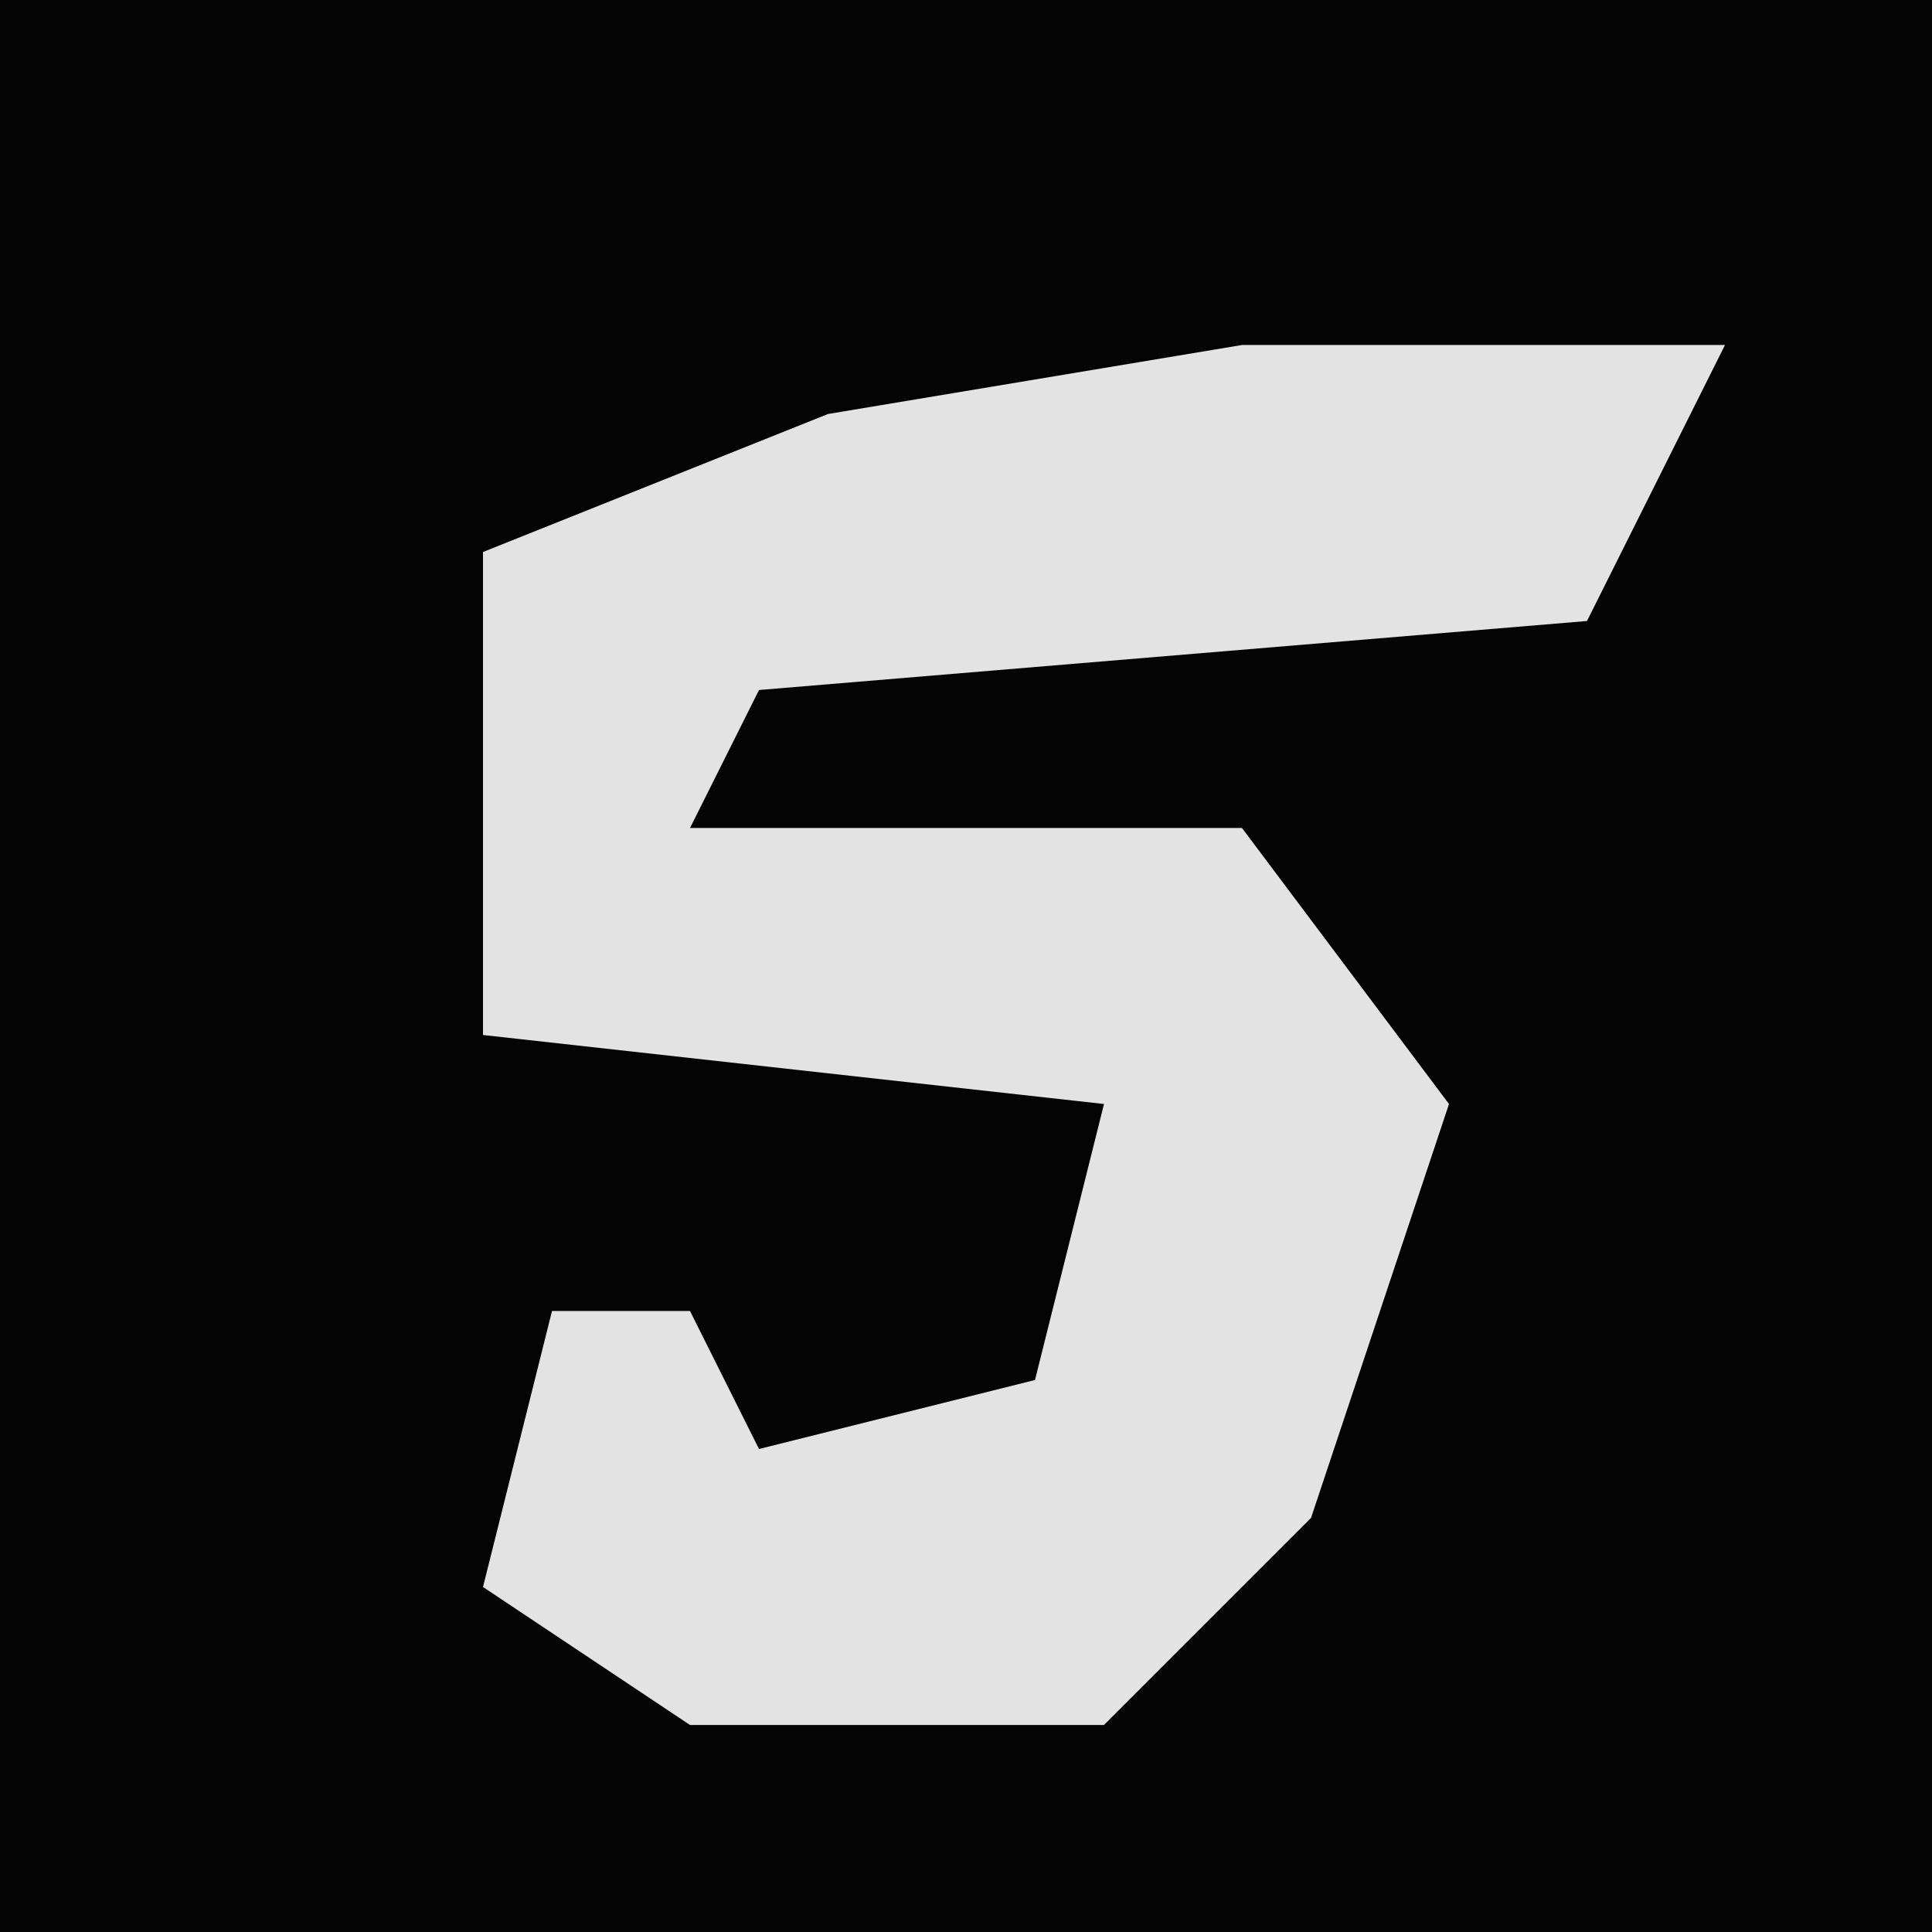 <?xml version="1.0" encoding="UTF-8"?>
<svg version="1.1" xmlns="http://www.w3.org/2000/svg" width="28" height="28">
<path d="M0,0 L28,0 L28,28 L0,28 Z " fill="#040404" transform="translate(0,0)"/>
<path d="M0,0 L7,0 L5,4 L-7,5 L-8,7 L0,7 L3,11 L1,17 L-2,20 L-8,20 L-11,18 L-10,14 L-8,14 L-7,16 L-3,15 L-2,11 L-11,10 L-11,3 L-6,1 Z " fill="#E3E3E3" transform="translate(18,5)"/>
</svg>
